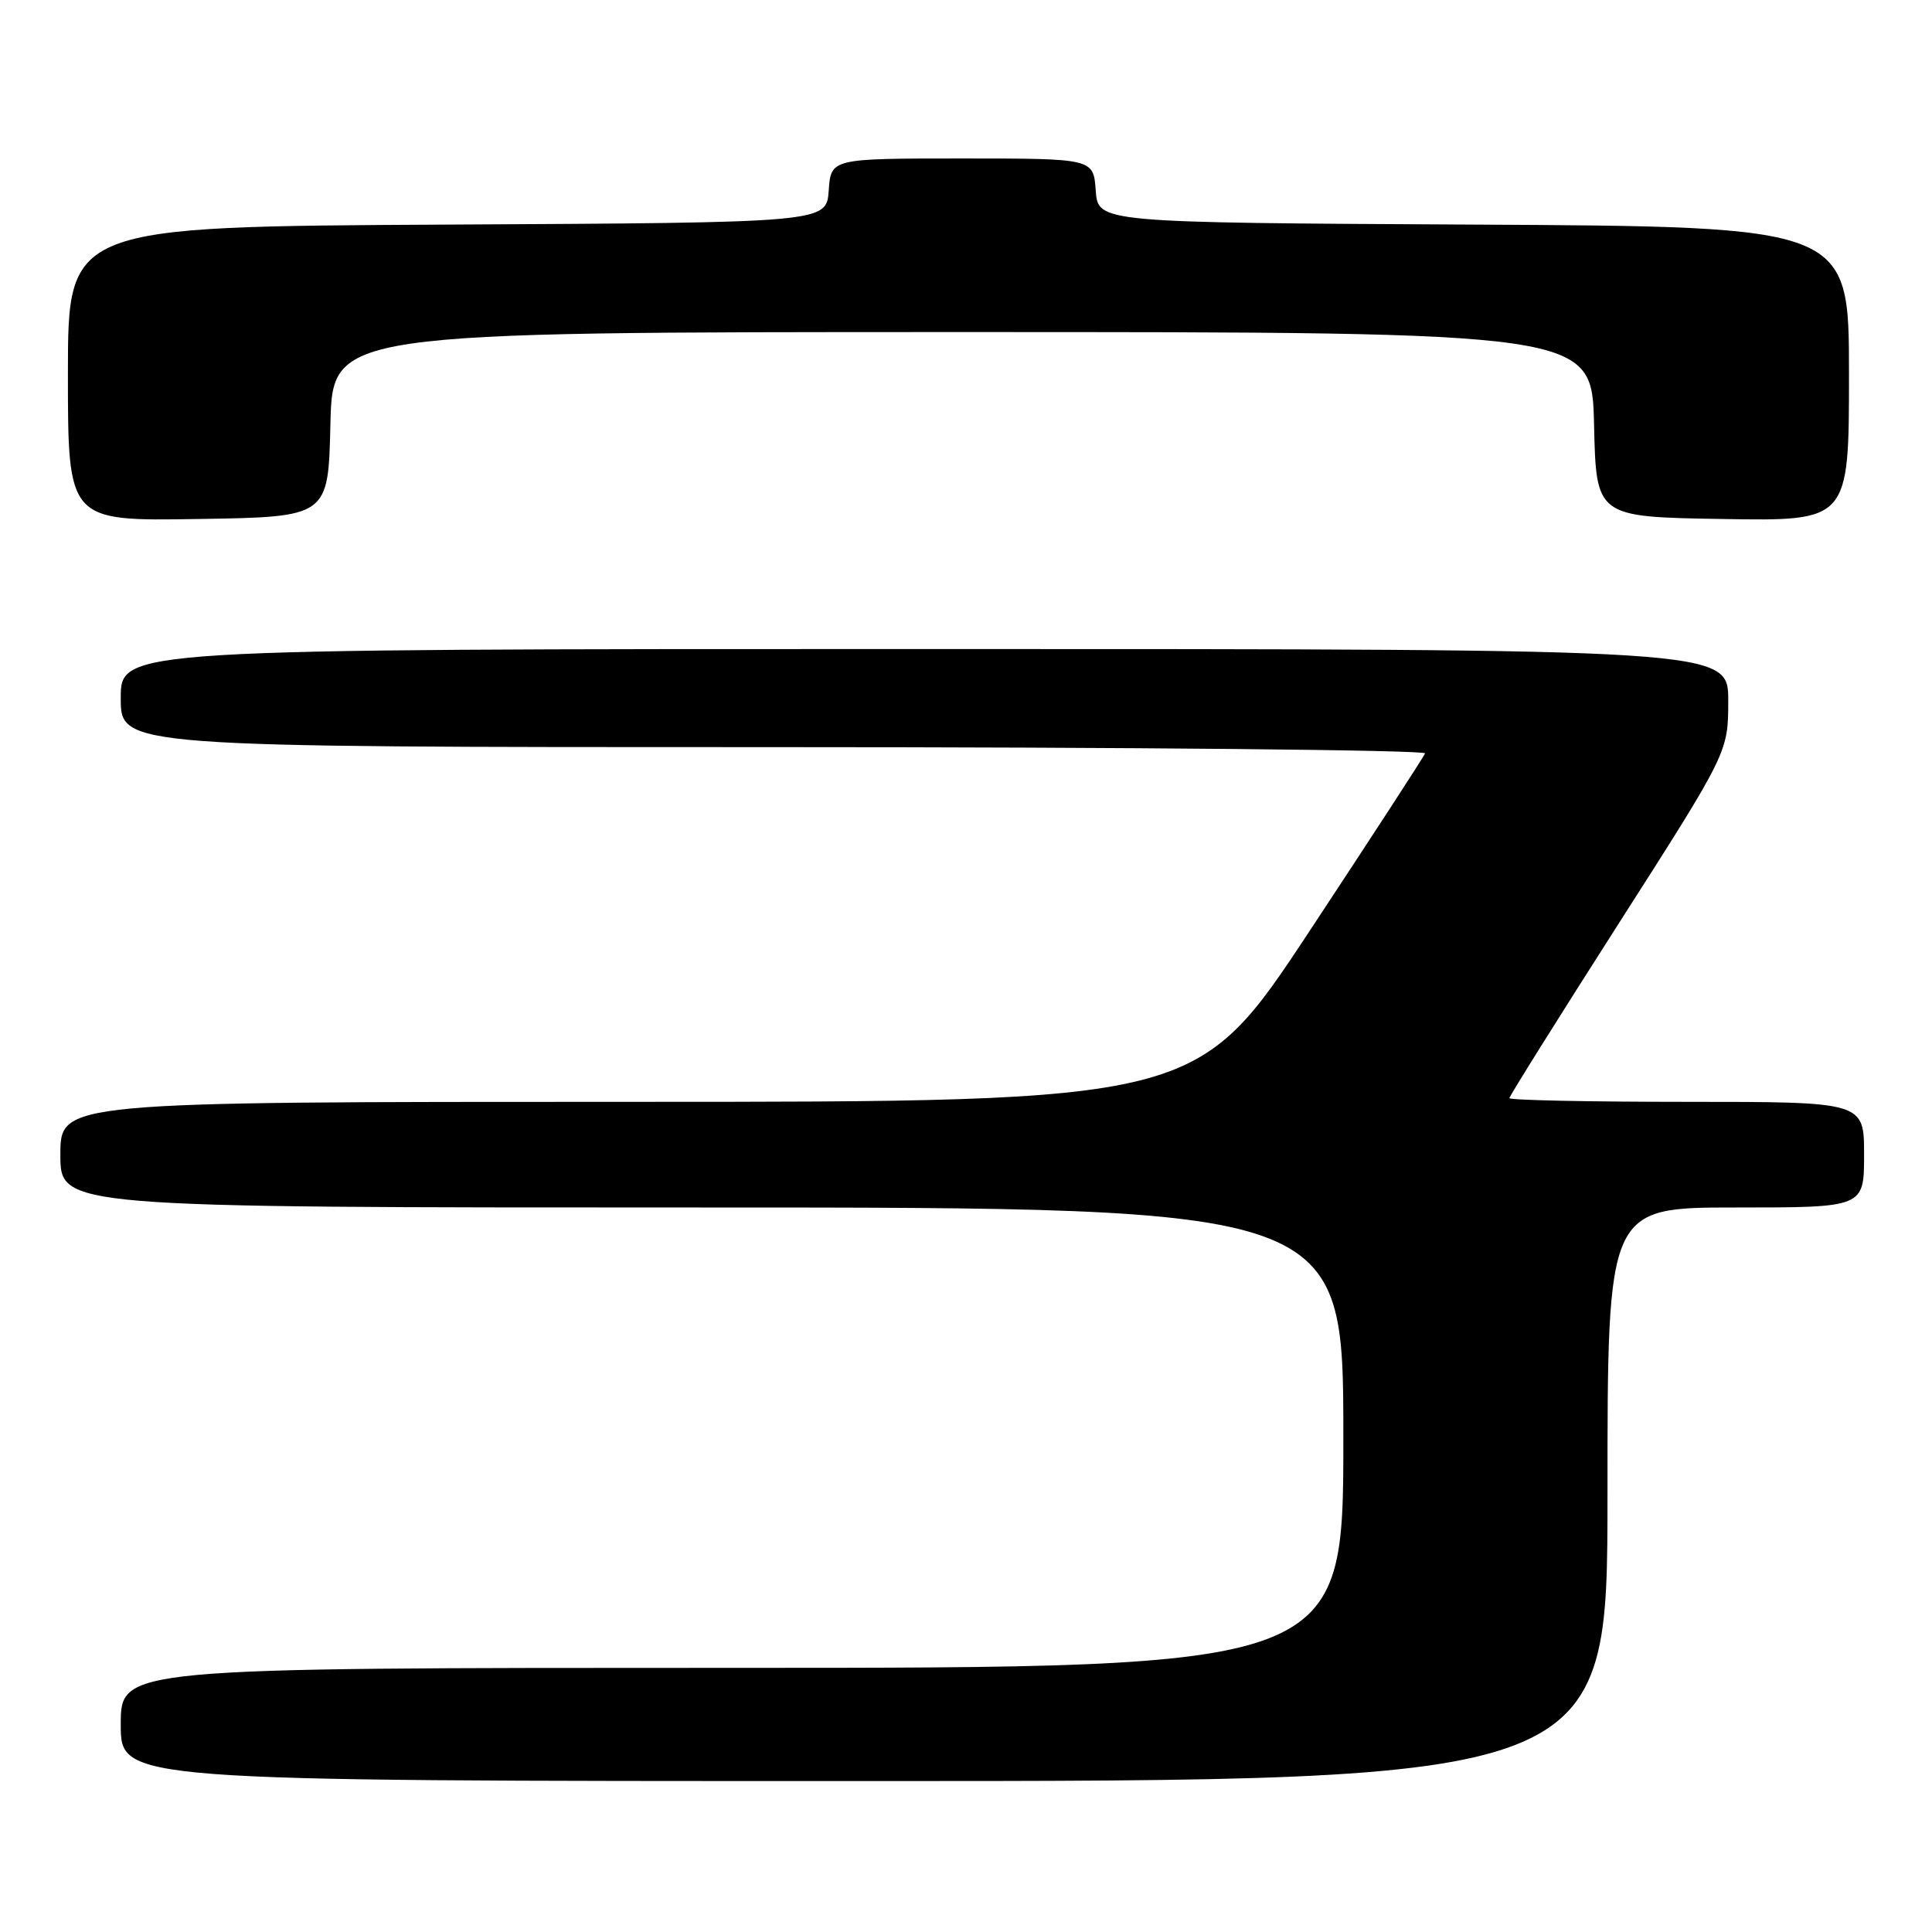 <?xml version="1.0" encoding="UTF-8" standalone="no"?>
<!DOCTYPE svg PUBLIC "-//W3C//DTD SVG 1.1//EN" "http://www.w3.org/Graphics/SVG/1.1/DTD/svg11.dtd" >
<svg xmlns="http://www.w3.org/2000/svg" xmlns:xlink="http://www.w3.org/1999/xlink" version="1.1" viewBox="0 0 256 256">
 <g >
 <path fill="currentColor"
d=" M 213.00 198.00 C 213.00 160.00 213.00 160.00 230.00 160.00 C 247.00 160.00 247.00 160.00 247.00 153.00 C 247.00 146.00 247.00 146.00 223.50 146.00 C 210.57 146.00 200.00 145.78 200.00 145.51 C 200.00 145.25 206.53 134.82 214.50 122.35 C 229.00 99.67 229.00 99.67 229.00 92.83 C 229.00 86.00 229.00 86.00 122.50 86.00 C 16.00 86.00 16.00 86.00 16.00 92.50 C 16.00 99.00 16.00 99.00 102.58 99.00 C 150.20 99.00 189.02 99.38 188.83 99.83 C 188.65 100.29 181.77 110.87 173.55 123.33 C 158.59 146.00 158.59 146.00 83.30 146.00 C 8.00 146.00 8.00 146.00 8.00 153.00 C 8.00 160.00 8.00 160.00 93.00 160.00 C 178.00 160.00 178.00 160.00 178.00 190.50 C 178.00 221.00 178.00 221.00 97.00 221.00 C 16.00 221.00 16.00 221.00 16.00 228.50 C 16.00 236.00 16.00 236.00 114.50 236.00 C 213.00 236.00 213.00 236.00 213.00 198.00 Z  M 43.78 56.25 C 44.06 44.00 44.06 44.00 127.50 44.00 C 210.94 44.00 210.94 44.00 211.22 56.25 C 211.50 68.50 211.50 68.50 228.25 68.77 C 245.00 69.05 245.00 69.05 245.00 49.53 C 245.00 30.02 245.00 30.02 195.25 29.76 C 145.50 29.50 145.50 29.50 145.19 25.25 C 144.89 21.00 144.89 21.00 127.50 21.00 C 110.11 21.00 110.11 21.00 109.81 25.25 C 109.50 29.50 109.50 29.50 59.25 29.76 C 9.00 30.02 9.00 30.02 9.00 49.53 C 9.00 69.05 9.00 69.05 26.25 68.77 C 43.50 68.50 43.50 68.50 43.78 56.25 Z "/>
</g>
</svg>